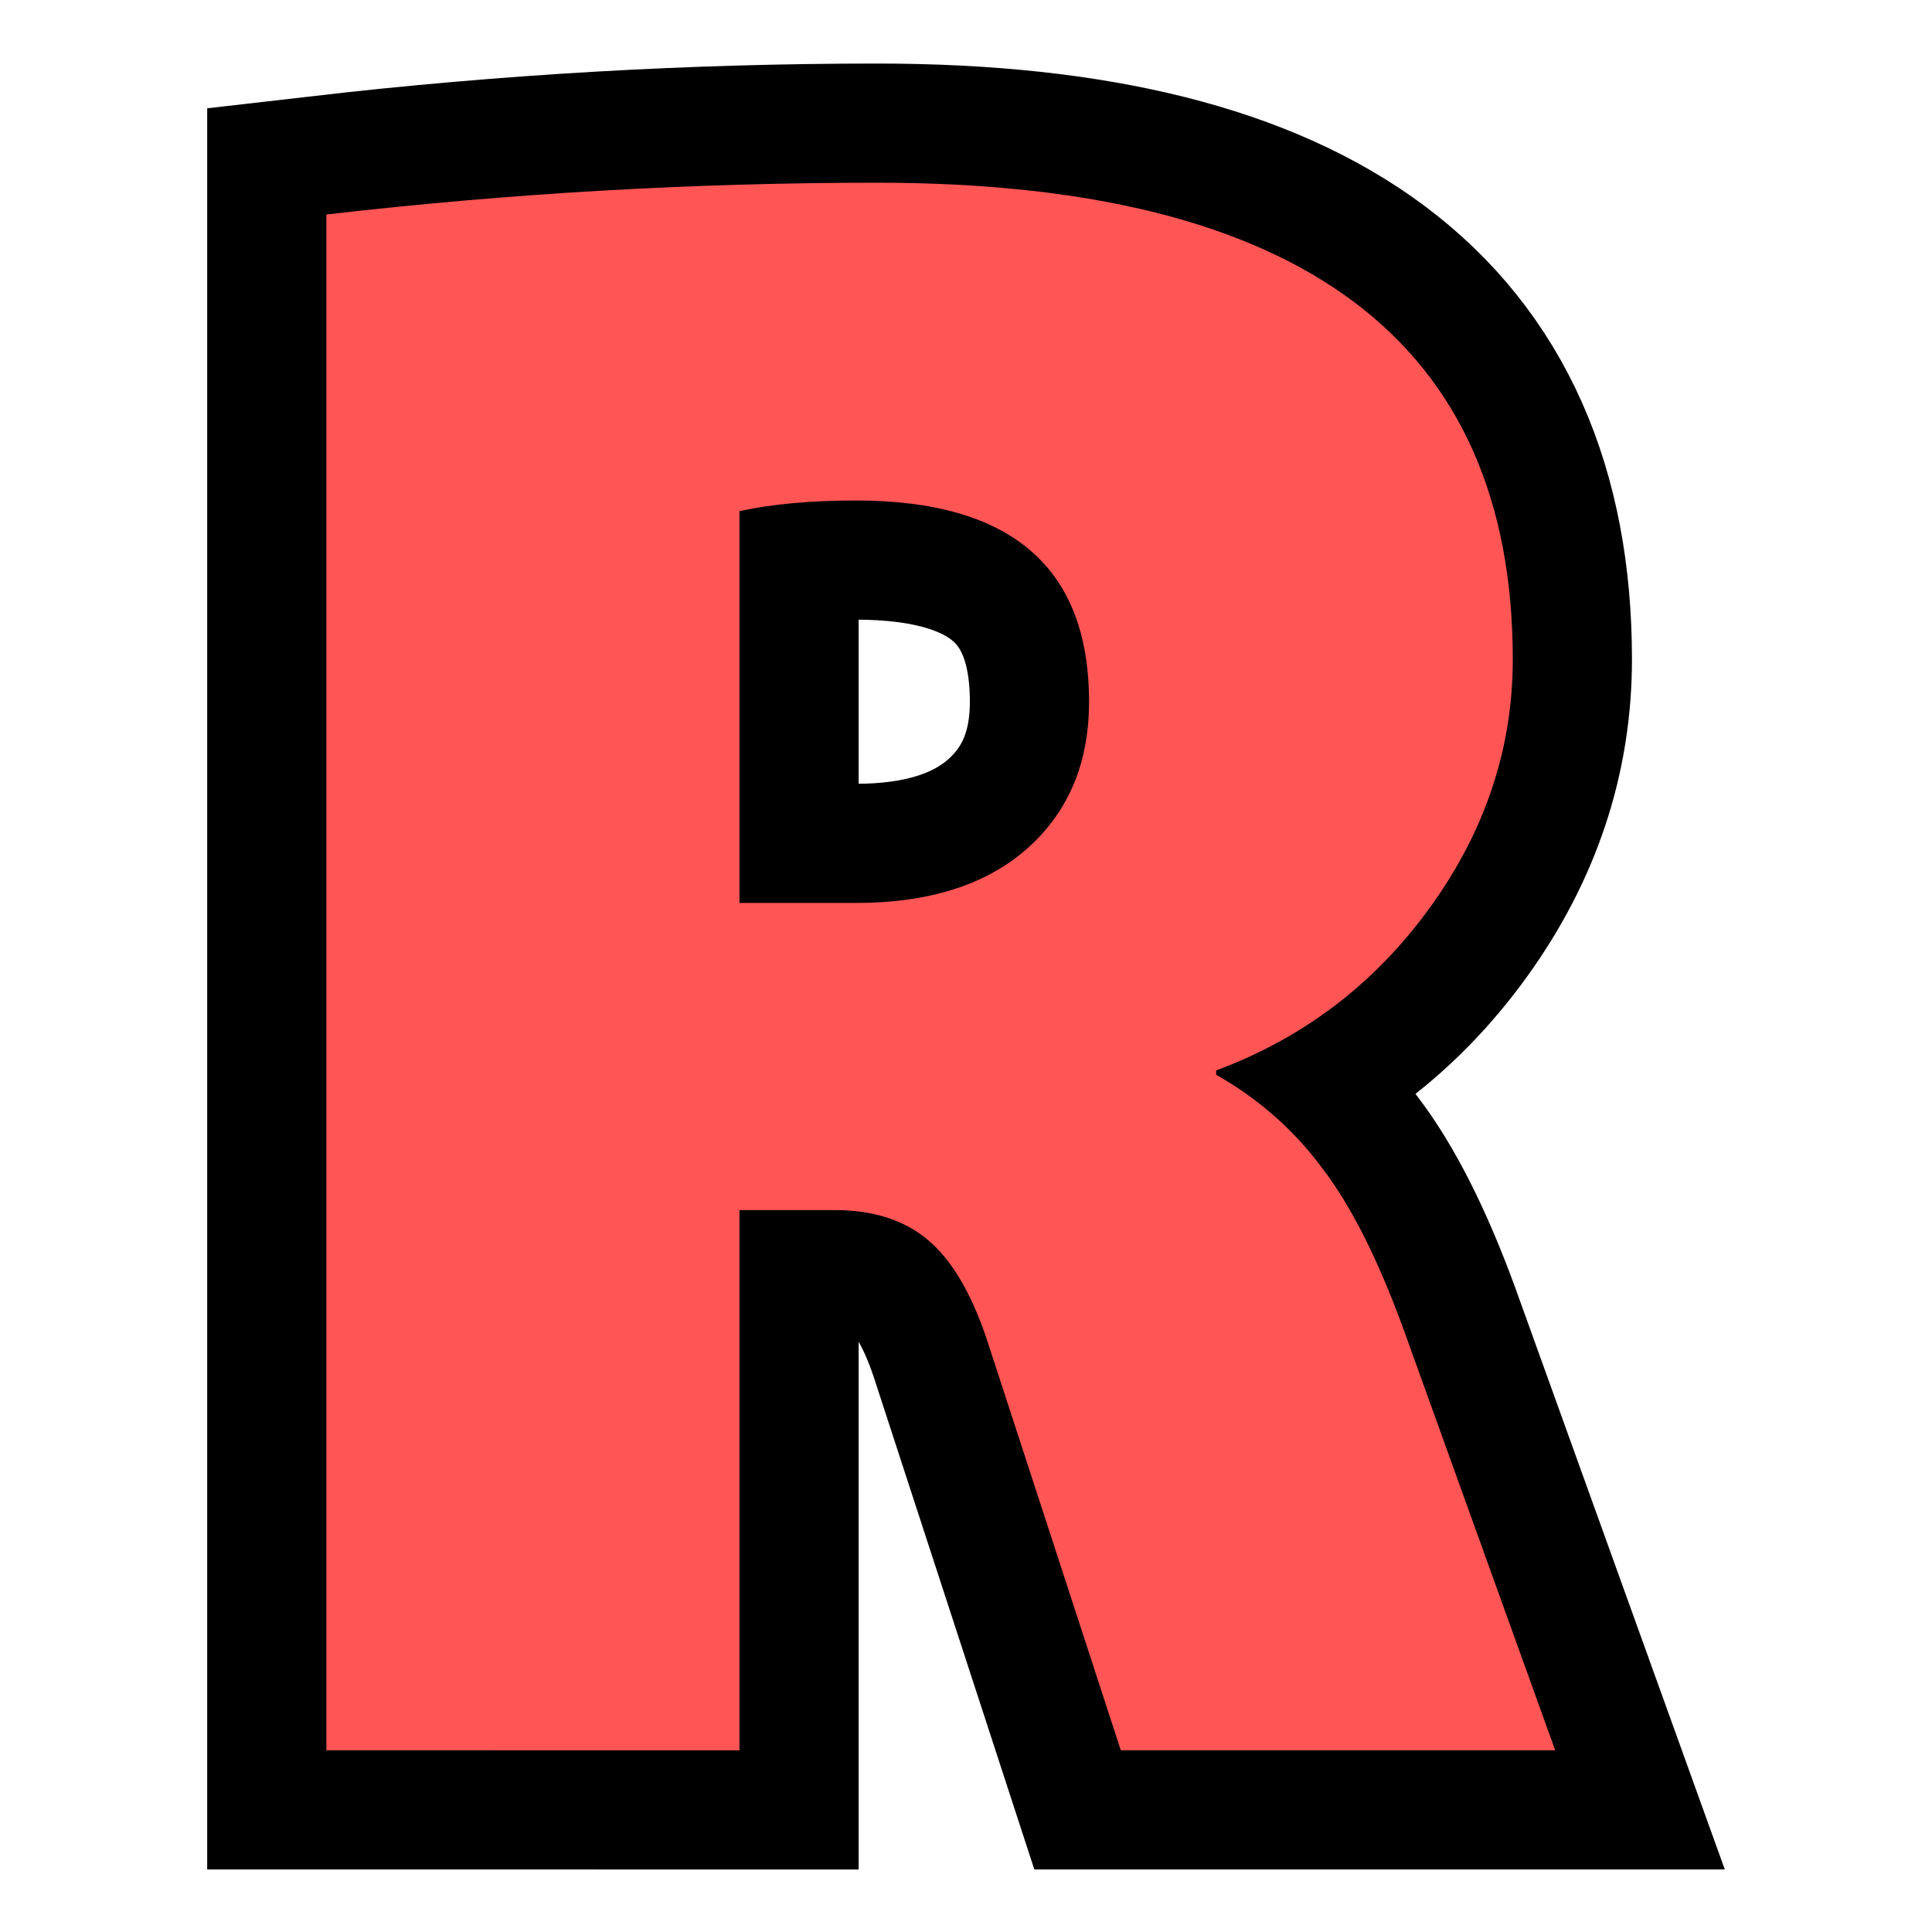 <?xml version="1.0" encoding="UTF-8" standalone="no"?>
<!-- Created with Inkscape (http://www.inkscape.org/) -->

<svg
   xmlns:dc="http://purl.org/dc/elements/1.1/"
   xmlns:cc="http://creativecommons.org/ns#"
   xmlns:rdf="http://www.w3.org/1999/02/22-rdf-syntax-ns#"
   xmlns:svg="http://www.w3.org/2000/svg"
   xmlns="http://www.w3.org/2000/svg"
   xmlns:sodipodi="http://sodipodi.sourceforge.net/DTD/sodipodi-0.dtd"
   xmlns:inkscape="http://www.inkscape.org/namespaces/inkscape"
   width="266mm"
   height="266mm"
   viewBox="0 0 266 266"
   version="1.1"
   id="svg73"
   inkscape:version="0.92.4 5da689c313, 2019-01-14"
   sodipodi:docname="rarity_r.svg">
  <defs
     id="defs67" />
  <sodipodi:namedview
     id="base"
     pagecolor="#ffffff"
     bordercolor="#666666"
     borderopacity="1.0"
     inkscape:pageopacity="0.0"
     inkscape:pageshadow="2"
     inkscape:zoom="0.35"
     inkscape:cx="411.42857"
     inkscape:cy="560"
     inkscape:document-units="mm"
     inkscape:current-layer="layer1"
     showgrid="false"
     units="mm"
     inkscape:window-width="1130"
     inkscape:window-height="1054"
     inkscape:window-x="0"
     inkscape:window-y="24"
     inkscape:window-maximized="0" />
  <g
     inkscape:label="レイヤー 1"
     inkscape:groupmode="layer"
     id="layer1"
     transform="translate(0,-31)">
    <g
       style="display:inline"
       id="g1395"
       transform="matrix(21.876,0,0,21.876,20.149,54.691)">
      <path
         d="m 3.733,6.533 v 3.4 H 1.133 V 0.267 q 1.733,-0.2 3.467,-0.2 4,0 4,3 0,0.84 -0.52,1.56 -0.52,0.72 -1.347,1.027 v 0.027 q 0.4,0.227 0.667,0.587 0.267,0.347 0.507,1 L 8.867,9.933 H 6.133 L 5.307,7.4 Q 5.16,6.933 4.933,6.733 4.707,6.533 4.333,6.533 Z m 0,-1.933 h 0.733 q 0.68,0 1.067,-0.333 0.4,-0.347 0.4,-0.933 0,-1.267 -1.467,-1.267 -0.427,0 -0.733,0.067 z"
         style="font-style:normal;font-variant:normal;font-weight:900;font-stretch:normal;font-size:10.583px;line-height:1.25;font-family:'M+ 1c';-inkscape-font-specification:'M+ 1c Heavy';letter-spacing:-1.058px;word-spacing:0px;display:inline;fill:#000000;fill-opacity:1;stroke:#000000;stroke-width:1.5;stroke-miterlimit:4;stroke-dasharray:none;stroke-opacity:1"
         id="path30-3"
         inkscape:connector-curvature="0" />
      <path
         d="m 3.733,6.533 v 3.4 H 1.133 V 0.267 q 1.733,-0.2 3.467,-0.2 4,0 4,3 0,0.84 -0.52,1.56 -0.52,0.72 -1.347,1.027 v 0.027 q 0.4,0.227 0.667,0.587 0.267,0.347 0.507,1 L 8.867,9.933 H 6.133 L 5.307,7.4 Q 5.16,6.933 4.933,6.733 4.707,6.533 4.333,6.533 Z m 0,-1.933 h 0.733 q 0.68,0 1.067,-0.333 0.4,-0.347 0.4,-0.933 0,-1.267 -1.467,-1.267 -0.427,0 -0.733,0.067 z"
         style="font-style:normal;font-variant:normal;font-weight:900;font-stretch:normal;font-size:10.583px;line-height:1.25;font-family:'M+ 1c';-inkscape-font-specification:'M+ 1c Heavy';letter-spacing:-1.058px;word-spacing:0px;fill:#ff5555;fill-opacity:1;stroke:none;stroke-width:0.333"
         id="path30"
         inkscape:connector-curvature="0" />
    </g>
  </g>
</svg>
